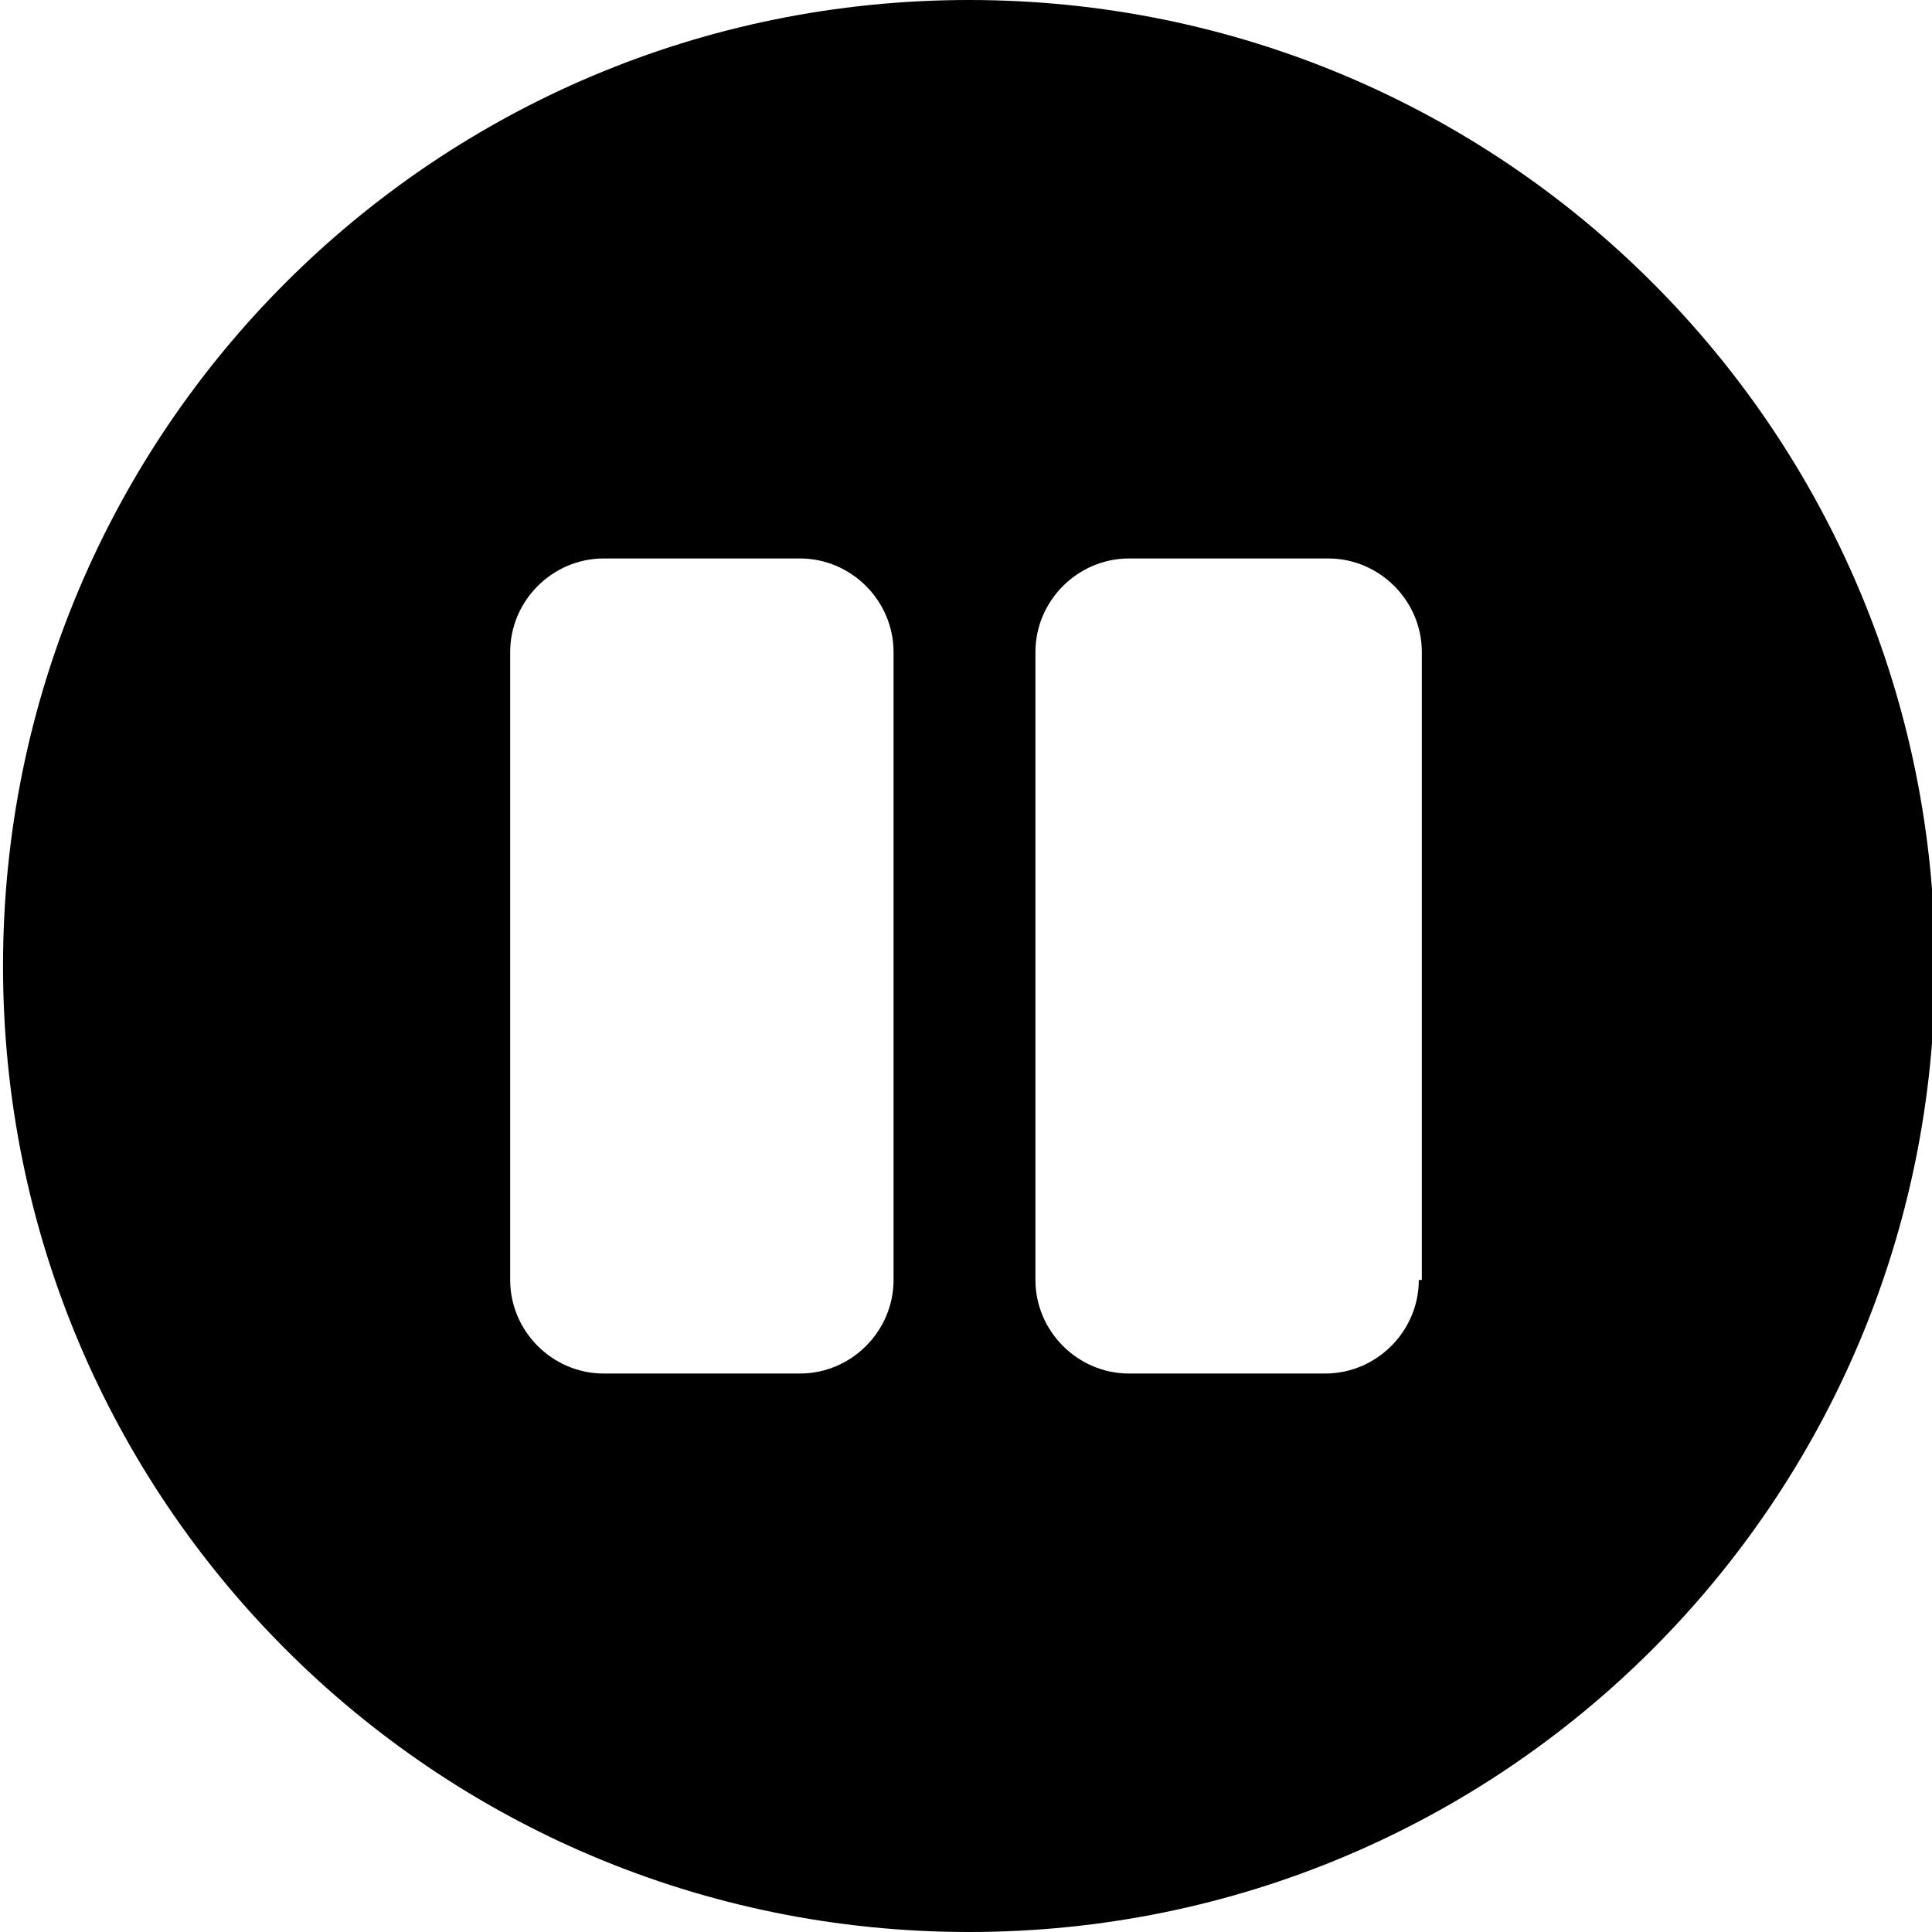 <?xml version="1.0" encoding="utf-8"?>
<!-- Generator: Adobe Illustrator 21.0.2, SVG Export Plug-In . SVG Version: 6.00 Build 0)  -->
<svg version="1.1" id="icons" xmlns="http://www.w3.org/2000/svg" xmlns:xlink="http://www.w3.org/1999/xlink" x="0px" y="0px"
	 viewBox="0 0 64 64" style="enable-background:new 0 0 64 64;" xml:space="preserve">
<style type="text/css">
	.st0{fill:none;stroke:#000000;stroke-miterlimit:10;}
	.st1{fill:none;}
	.st2{fill:none;stroke:#000000;stroke-width:1.5;stroke-miterlimit:10;}
</style>
<path d="M32.1,0c-17.7,0-32,14.3-32,32c0,17.7,14.3,32,32,32c17.7,0,32-14.3,32-32C64.1,14.3,49.8,0,32.1,0z M29.6,42.4
	c0,1.7-1.4,3.1-3.1,3.1H20c-1.7,0-3.1-1.4-3.1-3.1V21.6c0-1.7,1.4-3.1,3.1-3.1h6.5c1.7,0,3.1,1.4,3.1,3.1V42.4z M47,42.4
	c0,1.7-1.4,3.1-3.1,3.1h-6.5c-1.7,0-3.1-1.4-3.1-3.1V21.6c0-1.7,1.4-3.1,3.1-3.1H44c1.7,0,3.1,1.4,3.1,3.1V42.4z"/>
</svg>
